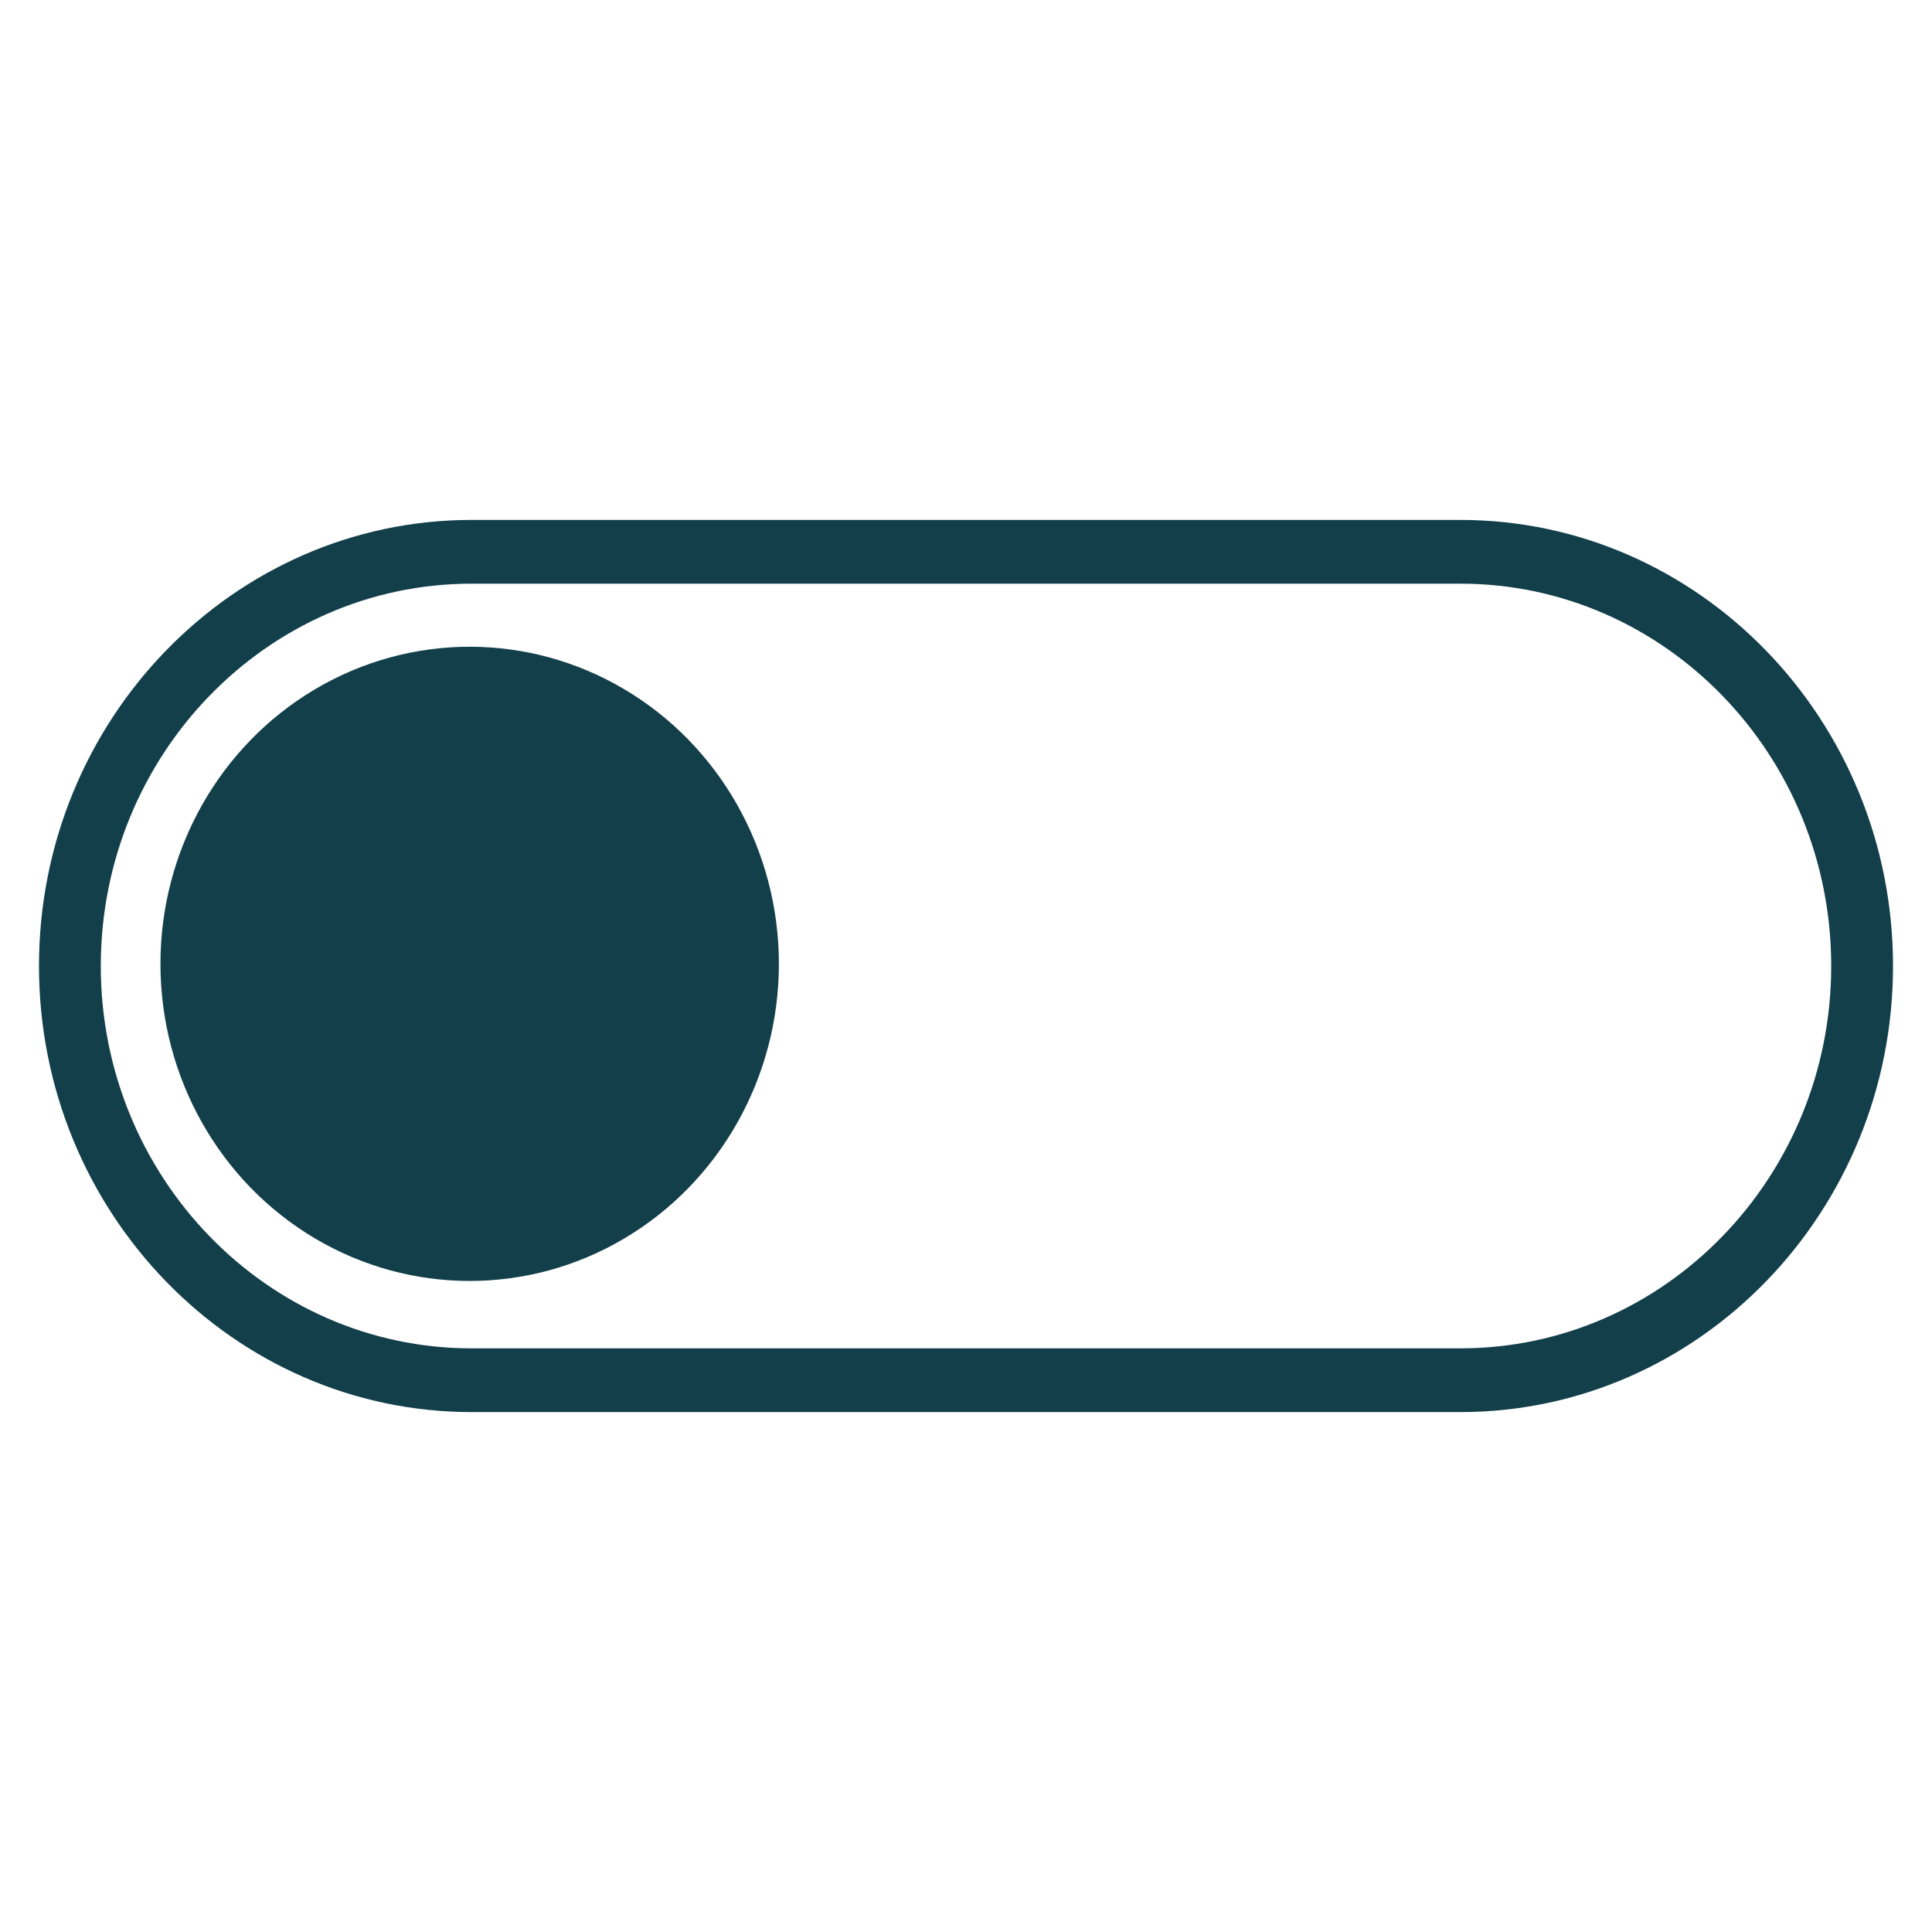 <?xml version="1.0" encoding="UTF-8" standalone="no"?>
<!-- Created with Inkscape (http://www.inkscape.org/) -->

<svg
   xmlns:dc="http://purl.org/dc/elements/1.1/"
   xmlns:cc="http://creativecommons.org/ns#"
   xmlns:rdf="http://www.w3.org/1999/02/22-rdf-syntax-ns#"
   xmlns:svg="http://www.w3.org/2000/svg"
   xmlns="http://www.w3.org/2000/svg"
   xmlns:sodipodi="http://sodipodi.sourceforge.net/DTD/sodipodi-0.dtd"
   xmlns:inkscape="http://www.inkscape.org/namespaces/inkscape"
   width="512"
   height="512"
   viewBox="0 0 135.467 135.467"
   version="1.1"
   id="svg881"
   inkscape:version="0.92.4 5da689c313, 2019-01-14"
   sodipodi:docname="toggled-off.svg">
  <defs
     id="defs875" />
  <sodipodi:namedview
     id="base"
     pagecolor="#252525"
     bordercolor="#666666"
     borderopacity="1.0"
     inkscape:pageopacity="1"
     inkscape:pageshadow="2"
     inkscape:zoom="0.35"
     inkscape:cx="-513.43754"
     inkscape:cy="136.85858"
     inkscape:document-units="mm"
     inkscape:current-layer="layer1"
     showgrid="false"
     units="px"
     inkscape:window-width="1321"
     inkscape:window-height="740"
     inkscape:window-x="45"
     inkscape:window-y="28"
     inkscape:window-maximized="0" />
  <g
     inkscape:label="Layer 1"
     inkscape:groupmode="layer"
     id="layer1"
     transform="translate(0,-161.533)">
    <g
       id="g11"
       transform="translate(1.0333333e-6,-8.467)">
      <ellipse
         ry="22.235"
         rx="21.682"
         cy="237.583"
         cx="32.932"
         id="path1490"
         style="opacity:0.95;fill:#073642;fill-opacity:1;stroke-width:0.597" />
      <path
         style="opacity:0.95;fill:#073642;fill-opacity:1;stroke-width:2.2"
         d="M 102.4,206.456 H 33.067 c -16.727,0 -30.333,14.03 -30.333,31.278 0,17.247 13.607,31.277 30.333,31.277 h 69.333 c 16.727,0 30.333,-14.03 30.333,-31.277 0,-17.247 -13.607,-31.278 -30.333,-31.278 z m 0,58.087 H 33.067 c -14.337,0 -26,-12.026 -26,-26.809 0,-14.783 11.663,-26.809 26,-26.809 h 69.333 c 14.337,0 26,12.026 26,26.809 0,14.783 -11.663,26.809 -26,26.809 z"
         id="path4"
         inkscape:connector-curvature="0" />
    </g>
  </g>
</svg>
